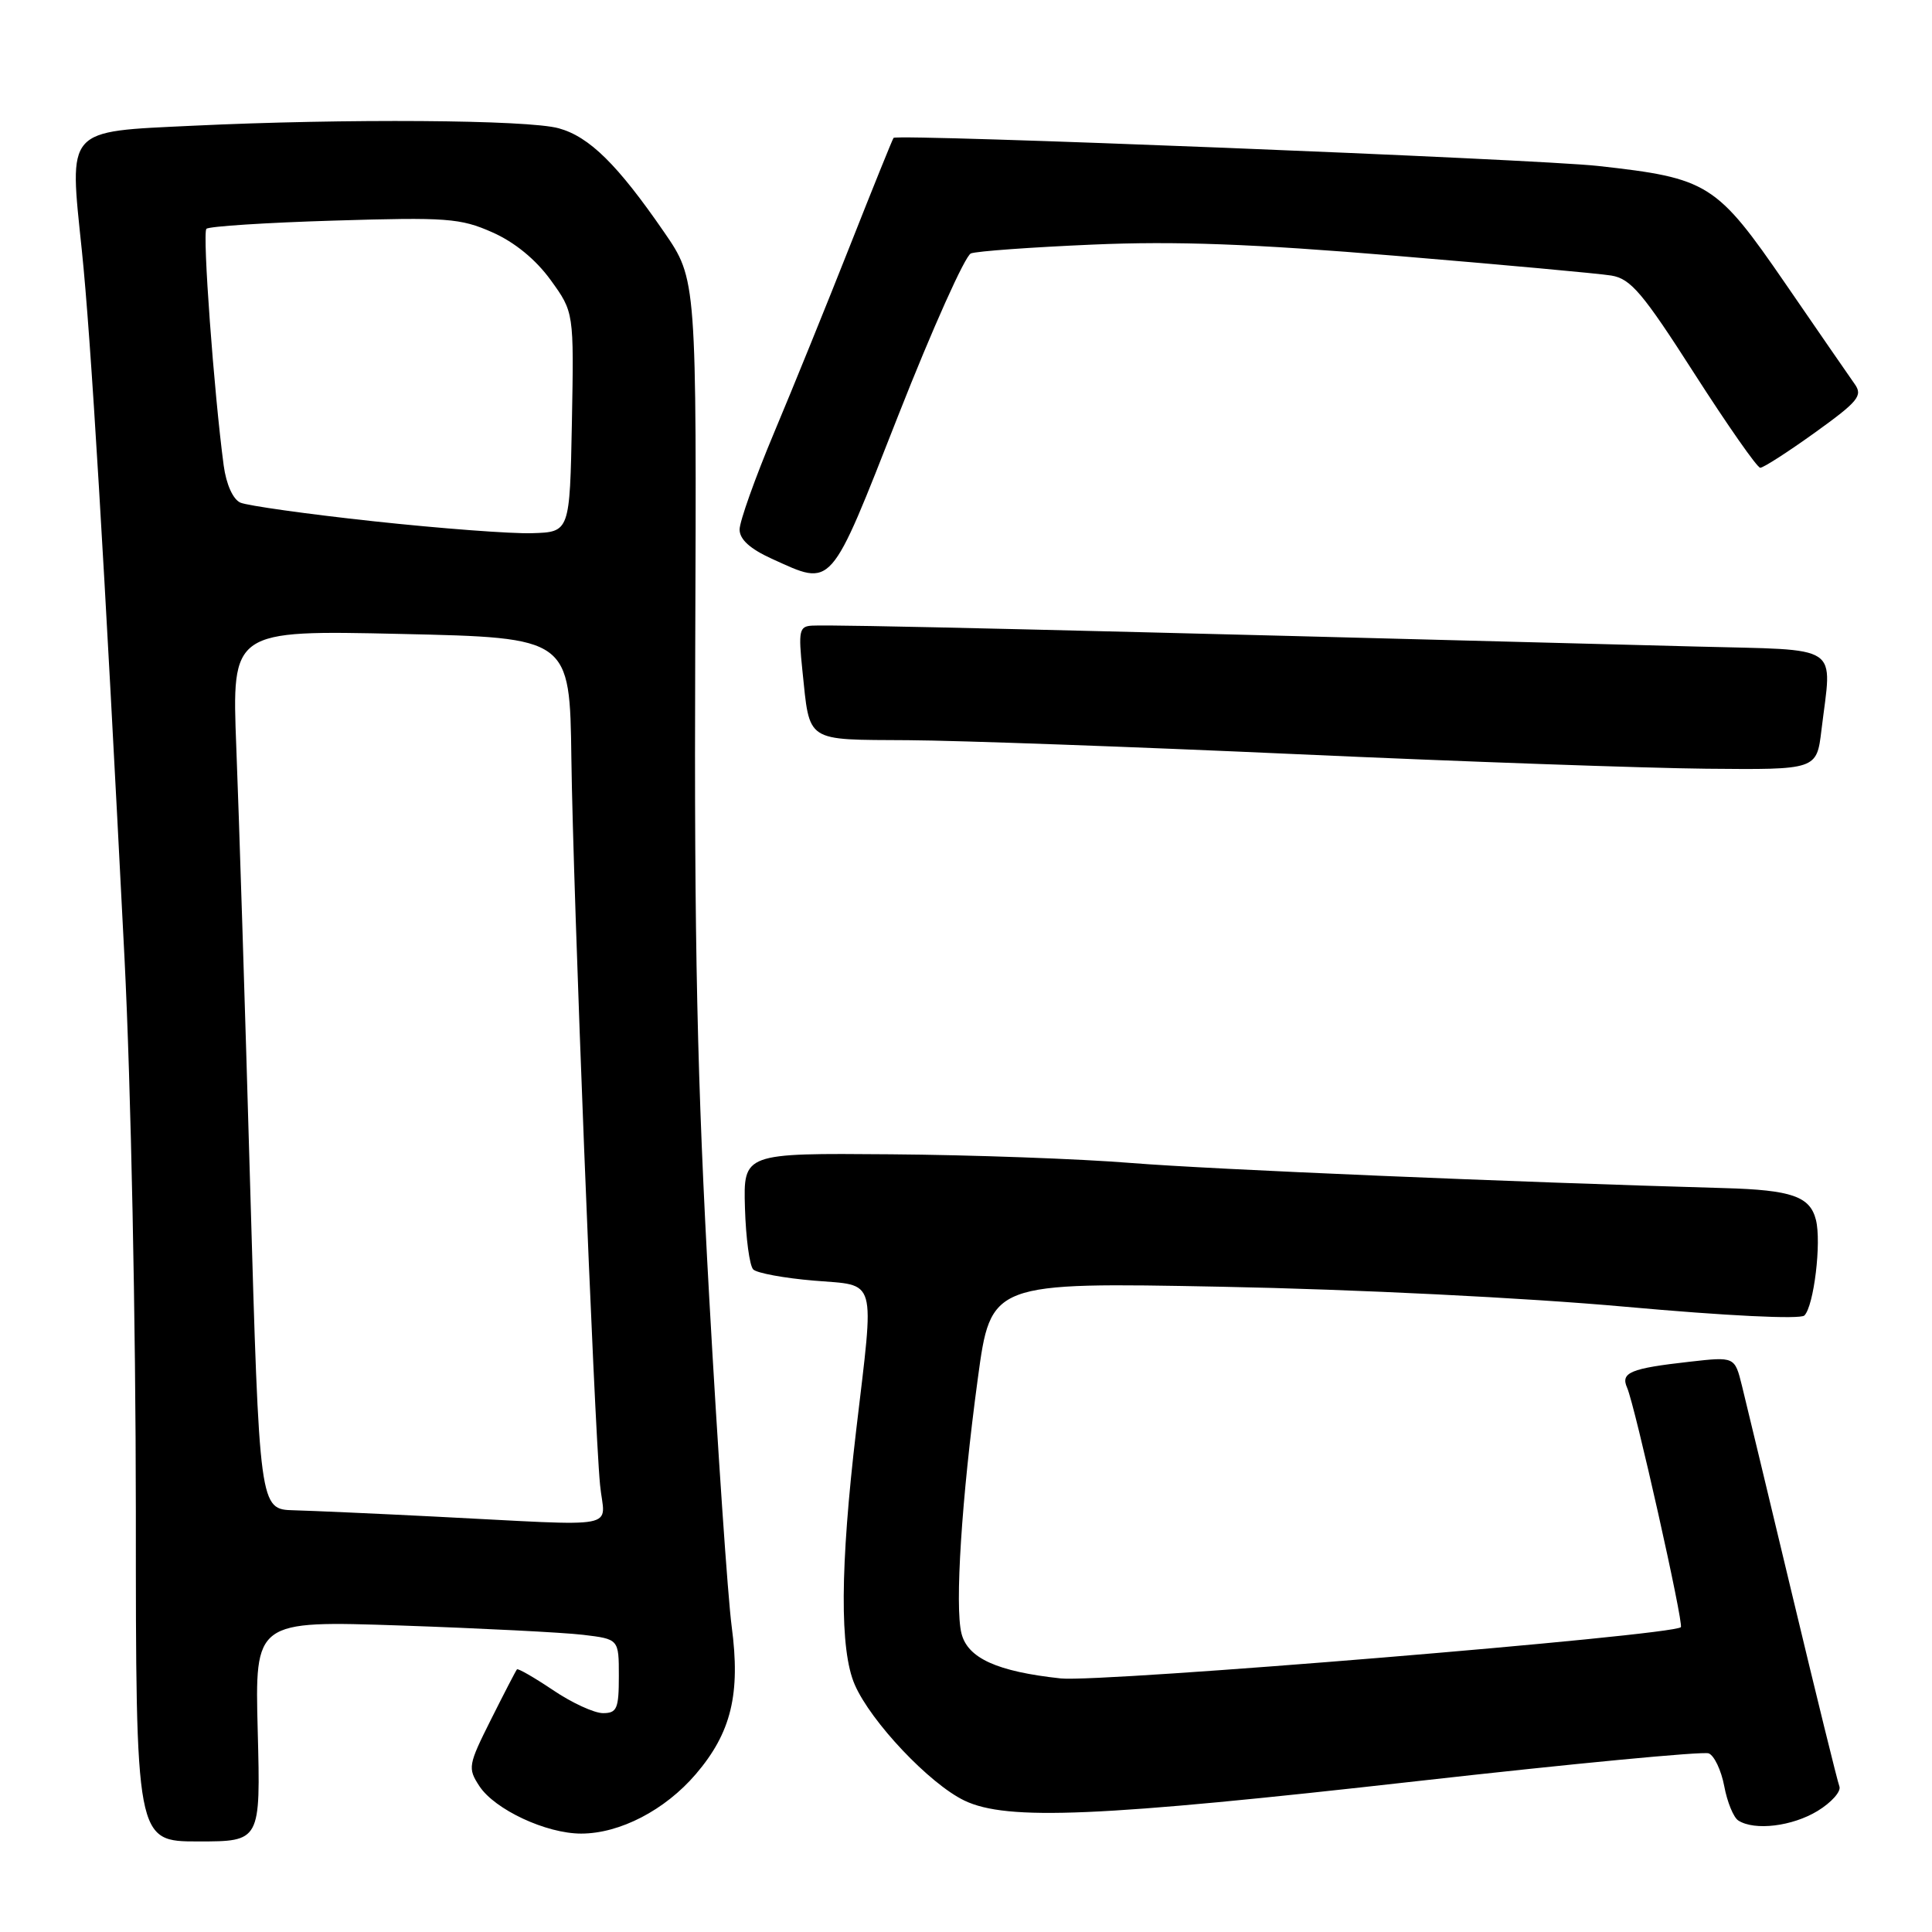 <?xml version="1.0" encoding="UTF-8" standalone="no"?>
<!DOCTYPE svg PUBLIC "-//W3C//DTD SVG 1.1//EN" "http://www.w3.org/Graphics/SVG/1.1/DTD/svg11.dtd" >
<svg xmlns="http://www.w3.org/2000/svg" xmlns:xlink="http://www.w3.org/1999/xlink" version="1.1" viewBox="0 0 256 256">
 <g >
 <path fill="currentColor"
d=" M 34.15 229.37 C 33.77 214.74 33.77 214.74 53.14 215.39 C 63.79 215.76 74.64 216.31 77.25 216.62 C 82.00 217.19 82.00 217.19 82.00 222.09 C 82.00 226.41 81.75 227.00 79.90 227.00 C 78.74 227.00 75.76 225.63 73.28 223.95 C 70.79 222.28 68.64 221.04 68.50 221.20 C 68.35 221.37 66.81 224.35 65.06 227.84 C 62.03 233.89 61.96 234.28 63.52 236.67 C 65.56 239.78 72.37 242.96 77.00 242.96 C 82.13 242.96 88.12 239.85 92.20 235.08 C 96.90 229.59 98.14 224.45 96.95 215.50 C 96.44 211.65 95.10 192.07 93.98 172.00 C 92.37 143.20 91.98 125.11 92.12 86.26 C 92.31 37.02 92.31 37.02 88.00 30.76 C 81.84 21.82 78.10 18.12 74.04 17.00 C 69.97 15.86 45.67 15.70 25.56 16.66 C 8.60 17.47 9.15 16.85 10.85 33.24 C 12.04 44.70 13.80 74.00 16.50 127.00 C 17.35 143.87 17.99 175.23 18.00 200.25 C 18.00 244.00 18.00 244.00 26.26 244.00 C 34.53 244.00 34.53 244.00 34.15 229.37 Z  M 240.84 239.96 C 242.68 238.84 243.98 237.37 243.73 236.71 C 243.47 236.04 240.68 224.70 237.52 211.50 C 234.36 198.30 231.35 185.76 230.82 183.63 C 229.86 179.76 229.86 179.76 223.86 180.44 C 216.02 181.32 214.71 181.87 215.60 183.88 C 216.64 186.24 223.14 215.20 222.72 215.61 C 221.62 216.72 145.86 222.97 140.55 222.40 C 132.12 221.49 128.22 219.72 127.40 216.44 C 126.50 212.88 127.42 198.53 129.56 182.70 C 131.29 169.91 131.29 169.91 161.89 170.50 C 179.55 170.84 202.16 171.96 215.35 173.15 C 228.77 174.36 238.56 174.84 239.09 174.31 C 240.35 173.05 241.37 164.62 240.62 161.64 C 239.84 158.53 237.41 157.68 228.50 157.43 C 200.47 156.64 160.43 154.95 150.00 154.11 C 143.12 153.55 128.72 153.03 118.00 152.95 C 98.50 152.79 98.50 152.79 98.71 160.06 C 98.83 164.05 99.32 167.72 99.81 168.21 C 100.29 168.69 103.91 169.36 107.85 169.69 C 116.30 170.40 115.88 168.91 113.45 189.50 C 111.31 207.67 111.25 218.61 113.26 223.23 C 115.41 228.16 123.18 236.38 127.80 238.59 C 133.44 241.29 145.59 240.77 187.78 236.01 C 208.29 233.70 225.67 232.04 226.41 232.33 C 227.14 232.61 228.07 234.56 228.47 236.67 C 228.86 238.77 229.70 240.83 230.34 241.23 C 232.50 242.61 237.49 242.00 240.84 239.96 Z  M 241.35 96.75 C 242.75 85.14 244.32 86.19 224.75 85.67 C 140.47 83.45 110.74 82.74 107.61 82.90 C 105.90 82.99 105.78 83.58 106.32 88.83 C 107.33 98.49 106.58 97.99 120.36 98.08 C 127.04 98.12 150.28 98.96 172.00 99.94 C 193.72 100.92 218.07 101.78 226.11 101.86 C 240.72 102.00 240.72 102.00 241.35 96.75 Z  M 119.02 55.06 C 123.55 43.54 127.89 33.87 128.65 33.58 C 129.42 33.28 136.68 32.76 144.77 32.41 C 155.78 31.93 165.94 32.31 185.00 33.90 C 199.03 35.07 211.85 36.24 213.50 36.51 C 216.07 36.93 217.65 38.78 224.50 49.48 C 228.90 56.34 232.83 61.97 233.24 61.98 C 233.65 61.99 236.91 59.89 240.49 57.32 C 246.24 53.18 246.86 52.43 245.75 50.88 C 245.06 49.91 240.94 43.93 236.59 37.60 C 227.43 24.28 226.37 23.61 211.75 21.99 C 203.49 21.08 118.95 17.71 118.40 18.27 C 118.28 18.40 115.69 24.80 112.65 32.50 C 109.61 40.20 105.07 51.39 102.56 57.36 C 100.05 63.34 98.00 69.10 98.00 70.16 C 98.00 71.47 99.38 72.72 102.25 74.03 C 110.41 77.73 109.86 78.36 119.02 55.06 Z  M 57.50 200.95 C 49.80 200.56 41.45 200.19 38.94 200.12 C 34.38 200.00 34.38 200.00 33.15 157.25 C 32.48 133.74 31.65 107.53 31.31 99.00 C 30.71 83.50 30.71 83.50 53.10 84.00 C 75.50 84.50 75.50 84.50 75.71 100.50 C 75.94 118.21 78.72 188.48 79.51 196.75 C 80.09 202.78 82.98 202.23 57.50 200.95 Z  M 49.50 69.07 C 40.70 68.12 32.76 67.00 31.85 66.60 C 30.87 66.16 29.98 64.19 29.64 61.68 C 28.35 52.01 26.80 30.87 27.35 30.32 C 27.68 29.99 35.29 29.50 44.27 29.23 C 59.19 28.77 61.01 28.91 65.23 30.78 C 68.18 32.08 70.99 34.38 72.96 37.10 C 76.05 41.37 76.05 41.37 75.78 55.94 C 75.50 70.50 75.50 70.50 70.50 70.65 C 67.75 70.74 58.30 70.02 49.50 69.07 Z "/>
</g>
</svg>